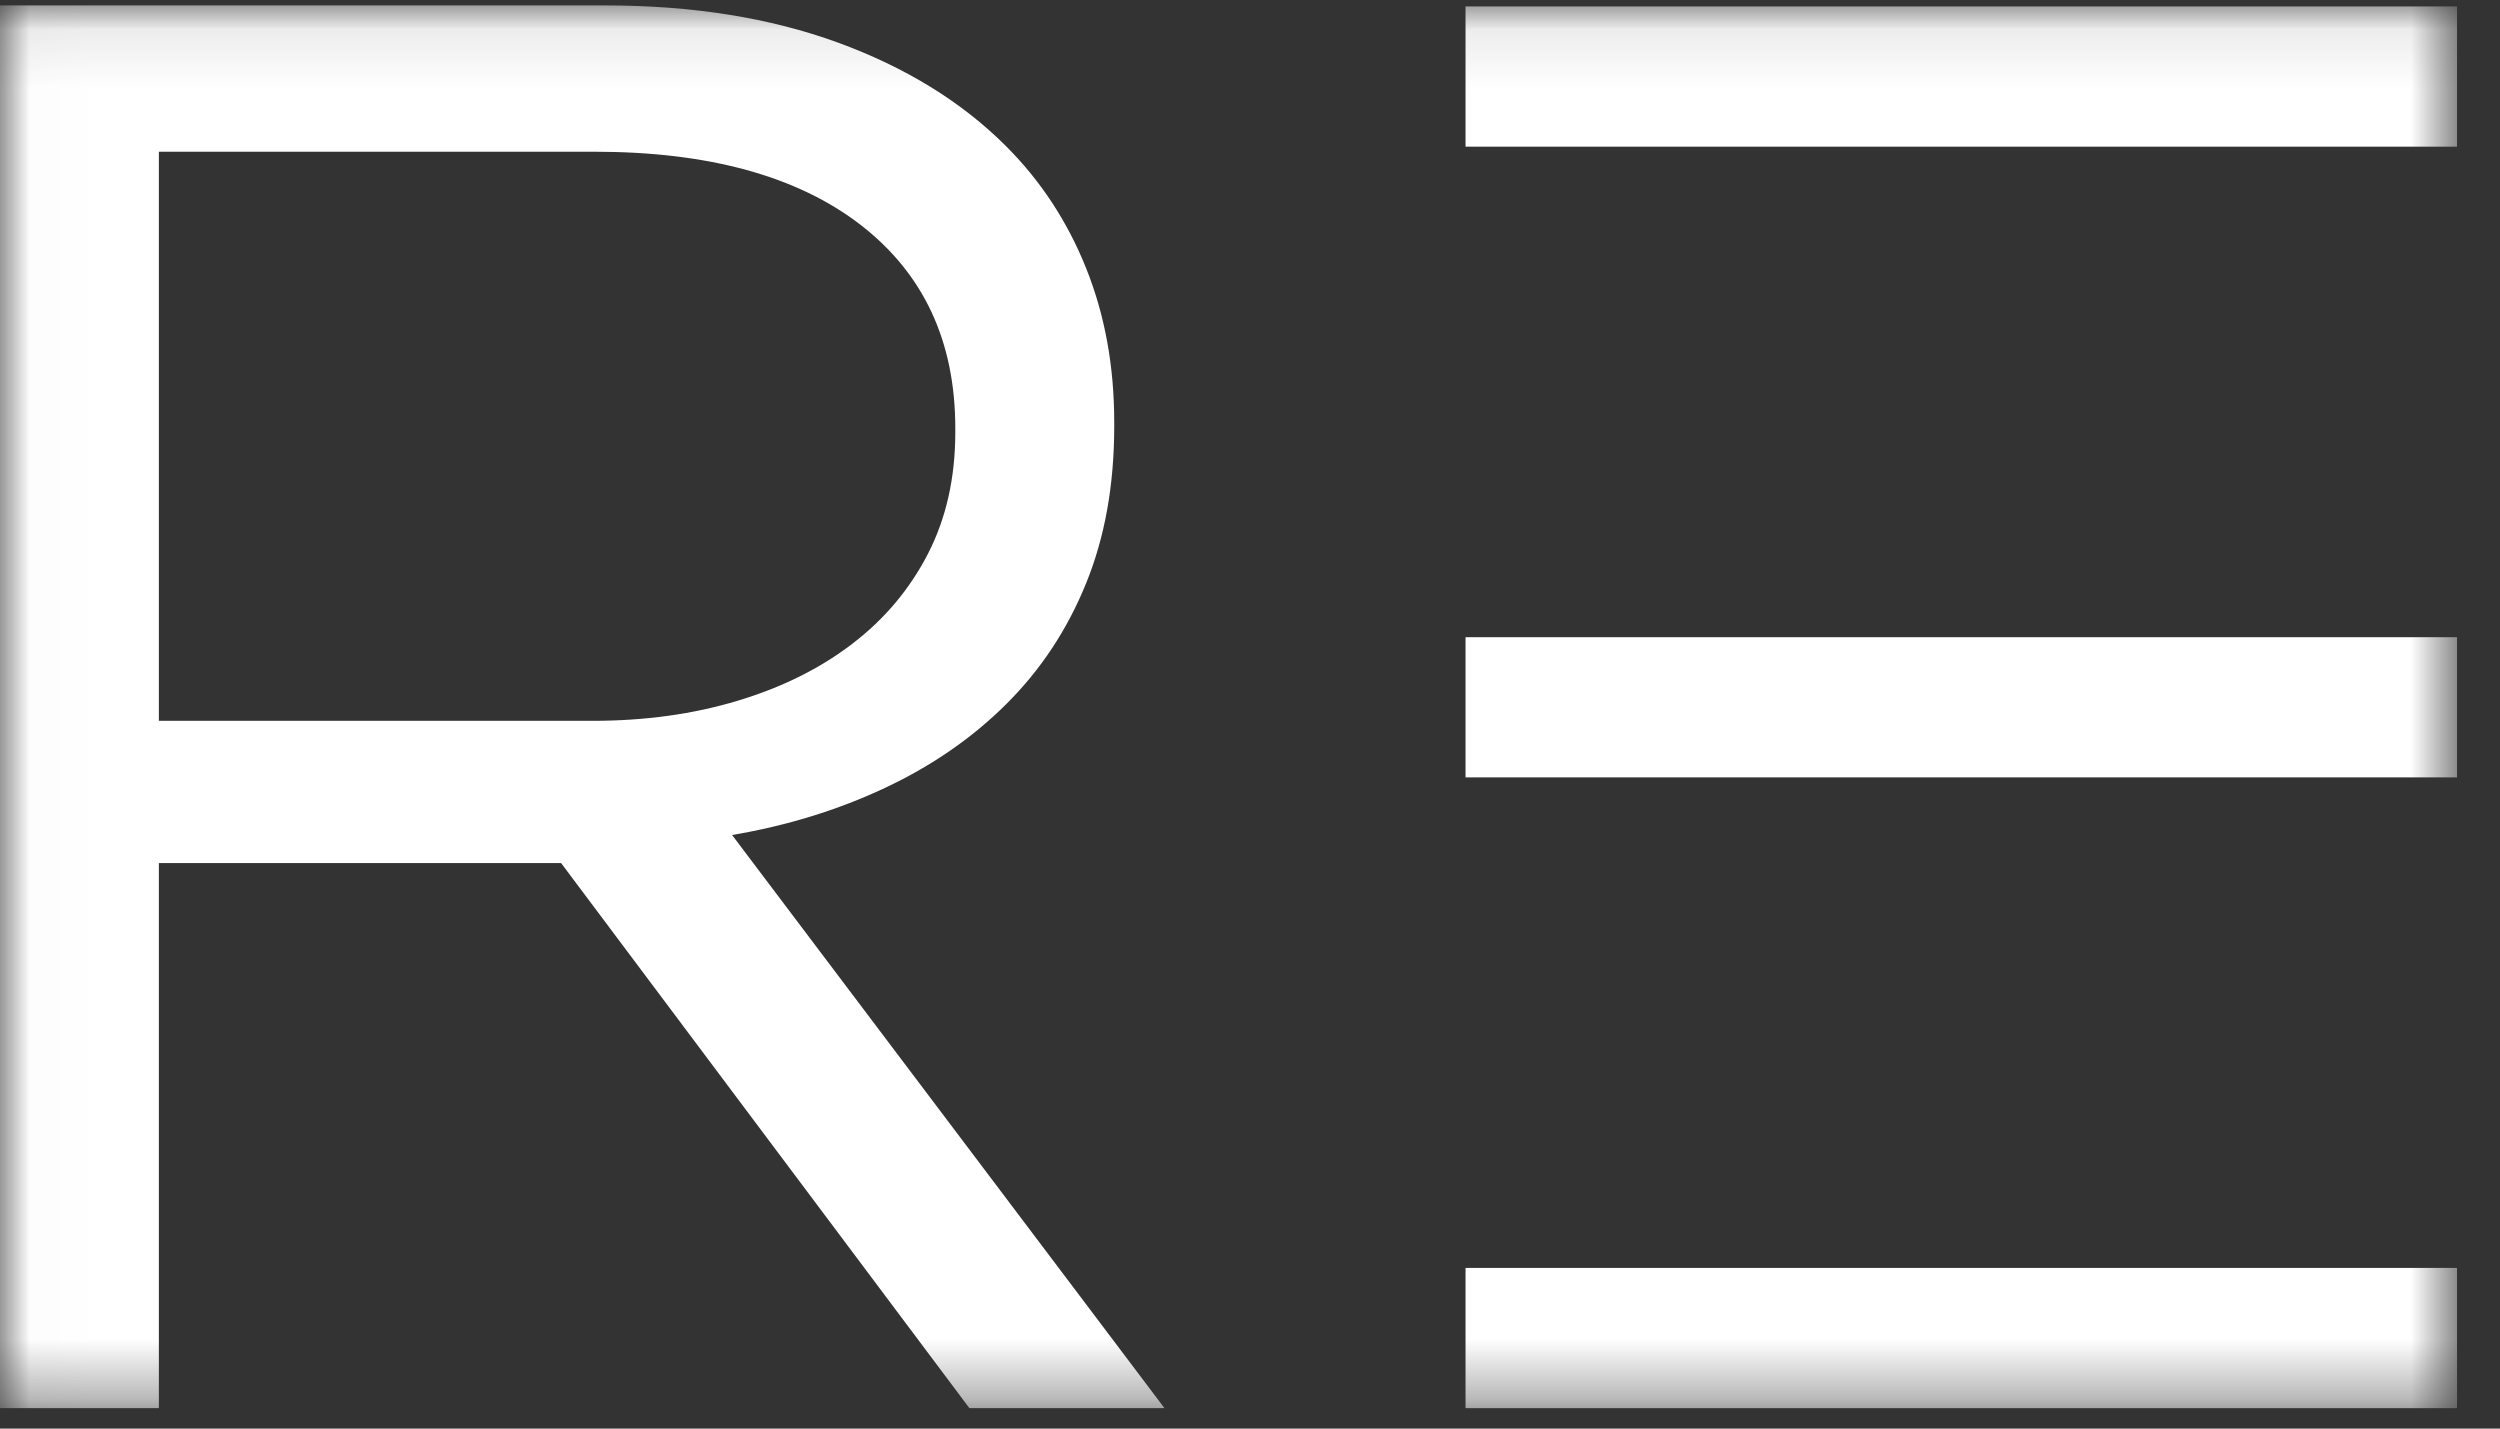 <?xml version="1.0" encoding="UTF-8" standalone="no"?>
<svg xmlns:xlink="http://www.w3.org/1999/xlink" width="42px" height="24px" viewBox="0 0 42 24" version="1.1" xmlns="http://www.w3.org/2000/svg">
    <rect x="0" y="0" width="42" height="24" fill="#333333" stroke="none"/>
    <!-- Generator: Sketch Beta 3.7 (28138) - http://www.bohemiancoding.com/sketch -->
    <title>responsive logo</title>
    <desc>Created with Sketch Beta.</desc>
    <defs>
        <polygon id="path-1" points="0.01 0.091 0.01 23.657 41.278 23.657 41.278 0.091 0.01 0.091"></polygon>
    </defs>
    <g id="Page-1" stroke="none" stroke-width="1" fill="none" fill-rule="evenodd">
        <g id="Homepage" transform="translate(-135, -38)">
            <g id="Homepage-Menu" transform="translate(135, 0)">
                <g id="responsive-logo">
                    <rect id="Rectangle-62" x="0" y="0" width="42" height="100"></rect>
                    <g id="Group-9" transform="translate(0, 38)">
                        <mask id="mask-2" fill="white">
                            <use xlink:href="#path-1"></use>
                        </mask>
                        <g id="Clip-7"></g>
                        <polygon id="Fill-6" fill="#FFFFFF" mask="url(#mask-2)" points="24.621 13.06 41.278 13.06 41.278 10.705 24.621 10.705"></polygon>
                        <path d="M9.952,12.11 C10.833,12.11 11.645,11.998 12.391,11.773 C13.136,11.549 13.78,11.229 14.322,10.813 C14.864,10.398 15.287,9.893 15.592,9.299 C15.897,8.704 16.049,8.025 16.049,7.262 L16.049,7.195 C16.049,5.736 15.518,4.597 14.457,3.777 C13.396,2.959 11.905,2.549 9.986,2.549 L2.669,2.549 L2.669,12.11 L9.952,12.11 L9.952,12.11 Z M0,0.091 L10.17,0.091 C11.634,0.091 12.935,0.299 14.073,0.714 C15.21,1.129 16.15,1.707 16.894,2.448 C17.48,3.032 17.93,3.716 18.245,4.501 C18.561,5.287 18.719,6.151 18.719,7.093 L18.719,7.161 C18.719,8.149 18.561,9.029 18.245,9.803 C17.93,10.578 17.485,11.251 16.911,11.823 C16.337,12.396 15.655,12.867 14.867,13.237 C14.078,13.608 13.222,13.872 12.299,14.028 L19.563,23.657 L16.286,23.657 L9.427,14.5 L2.669,14.5 L2.669,23.657 L0,23.657 L0,0.091 L0,0.091 Z"
                              id="Fill-8" fill="#FFFFFF" mask="url(#mask-2)"></path>
                        <polygon id="Fill-4" fill="#FFFFFF" mask="url(#mask-2)" points="24.621 2.464 41.278 2.464 41.278 0.108 24.621 0.108"></polygon>
                        <polygon id="Fill-5" fill="#FFFFFF" mask="url(#mask-2)" points="24.621 23.657 41.278 23.657 41.278 21.301 24.621 21.301"></polygon>
                    </g>
                </g>
            </g>
        </g>
    </g>
</svg>